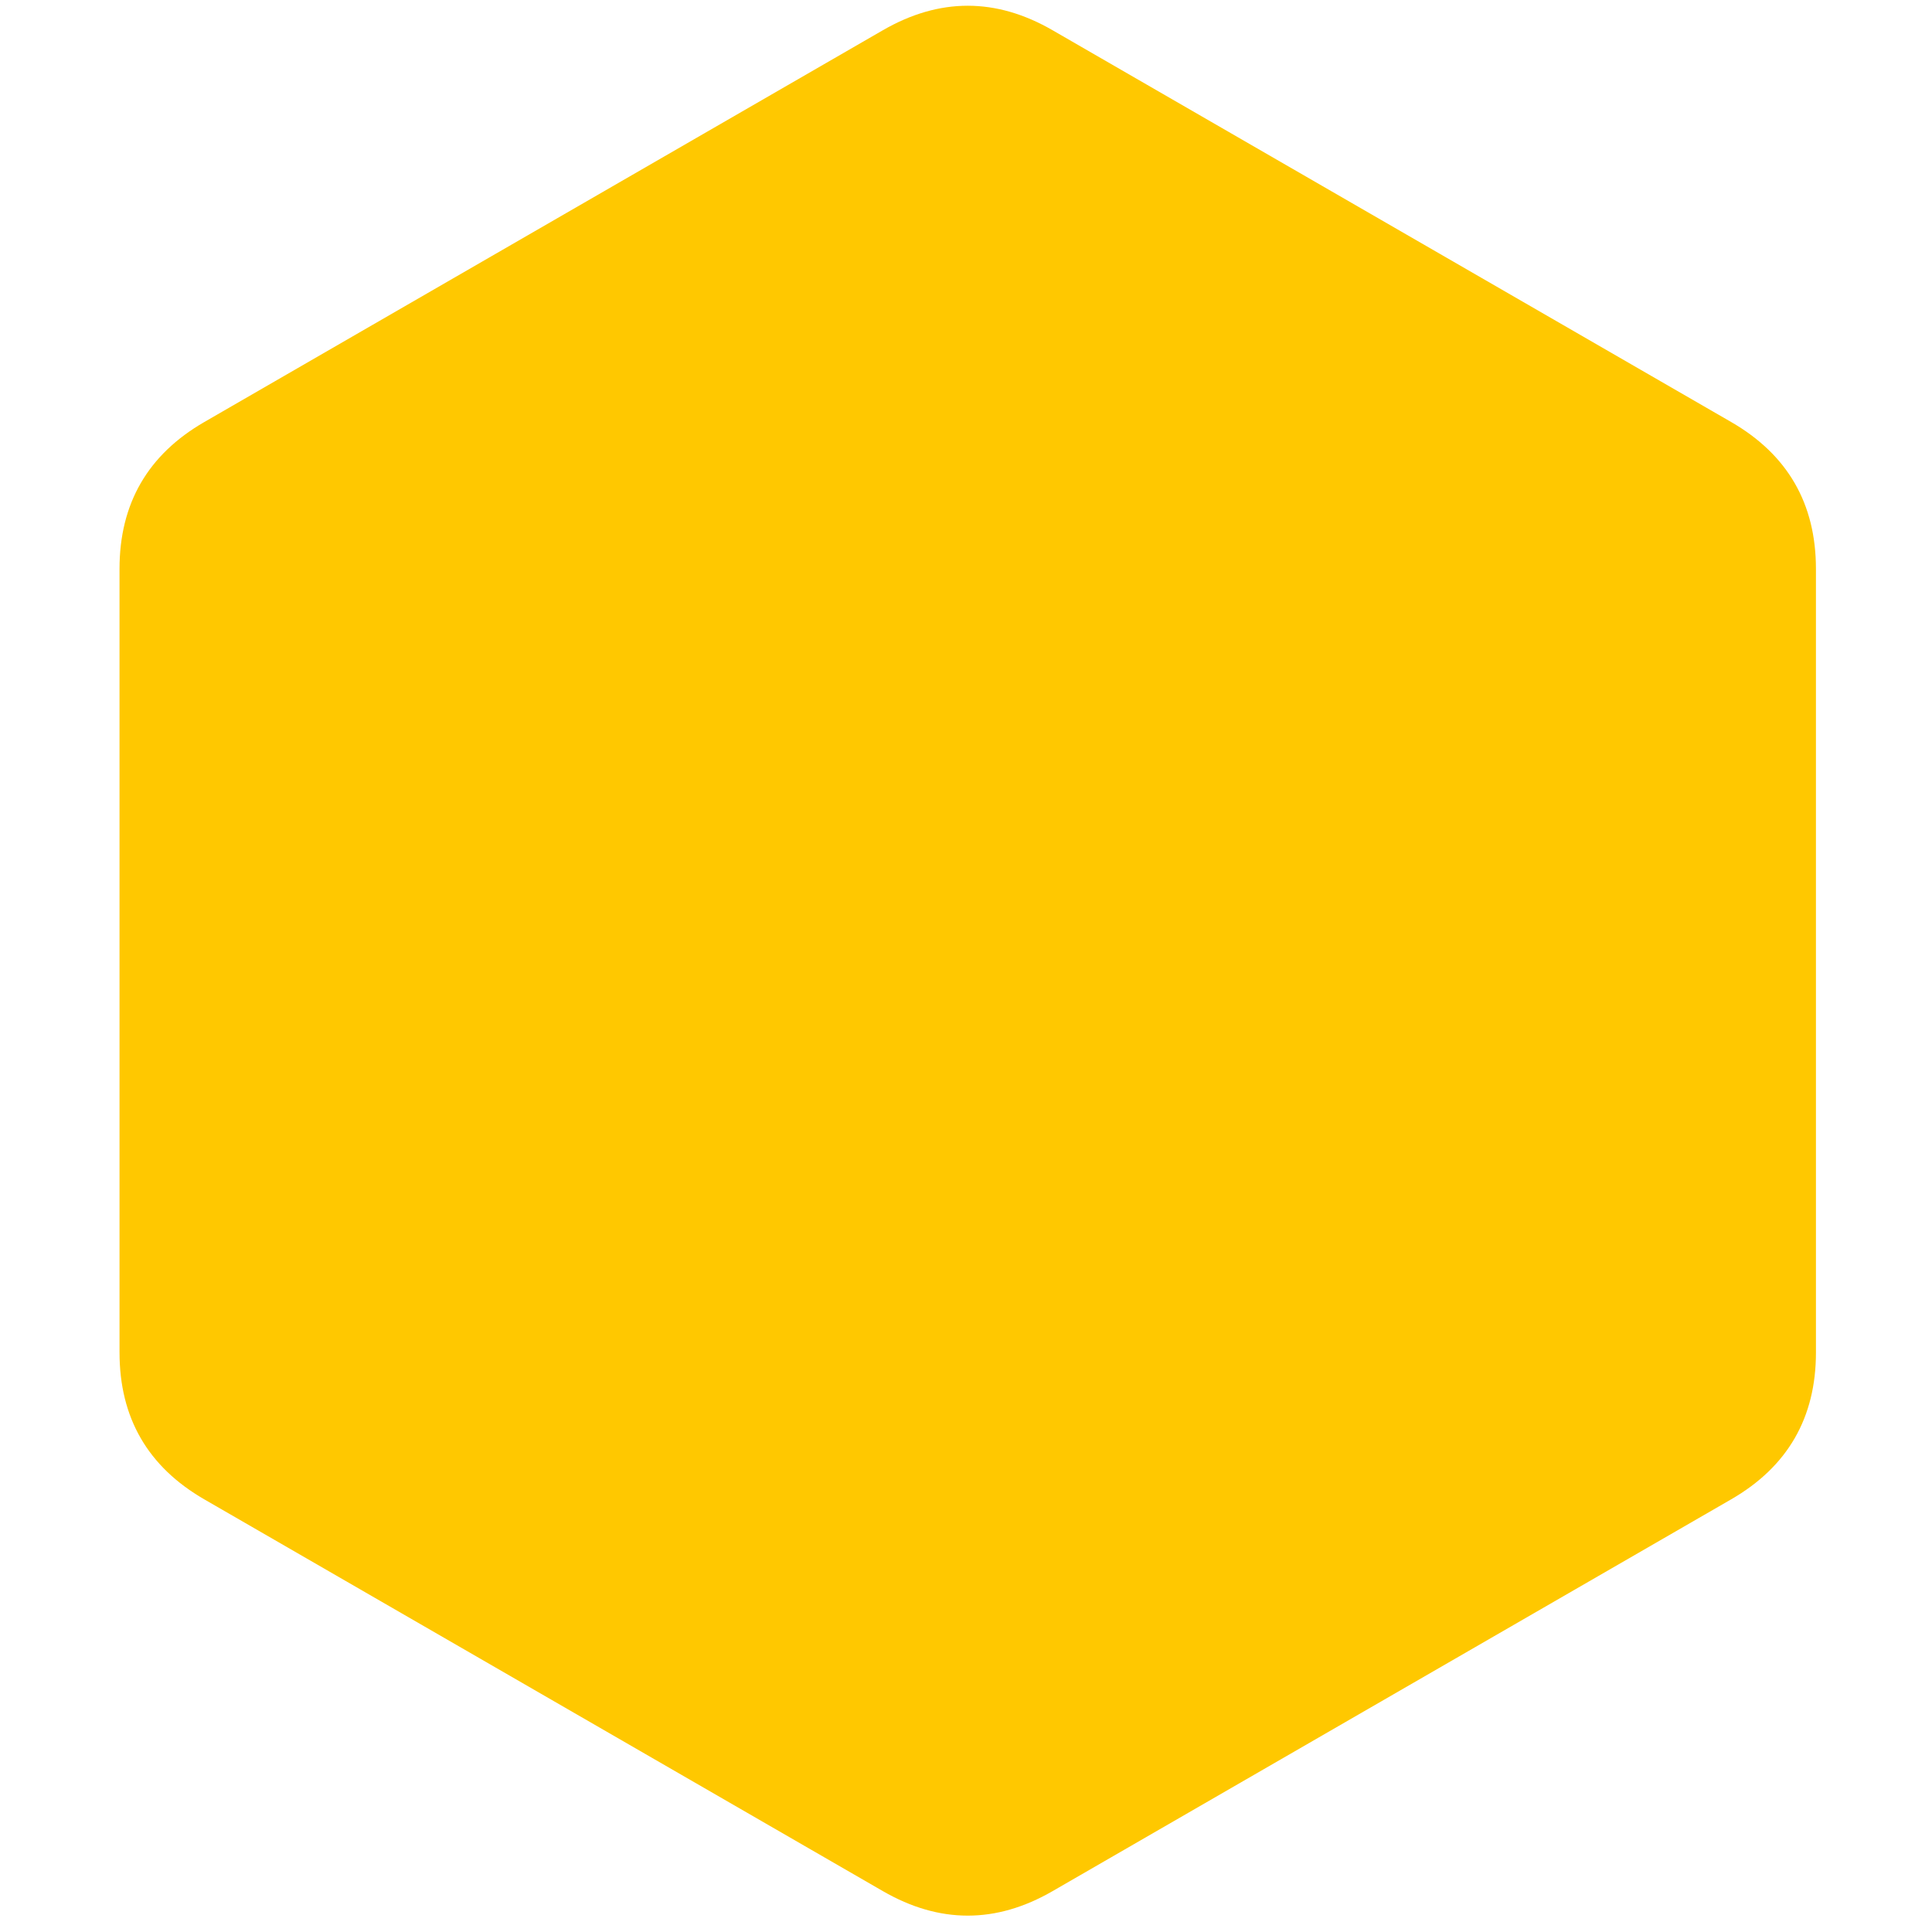 <?xml version="1.0" encoding="utf-8"?>
<svg viewBox="0 0 1000 1000" style="shape-rendering: crispedges;" xmlns="http://www.w3.org/2000/svg" xmlns:bx="https://boxy-svg.com">
  <path d="M 827.573 64.924 Q 871.477 39.576 915.381 64.924 L 1266.616 267.709 Q 1310.52 293.058 1310.52 343.754 L 1310.52 749.324 Q 1310.52 800.02 1266.616 825.369 L 915.381 1028.154 Q 871.477 1053.502 827.573 1028.154 L 476.338 825.369 Q 432.434 800.021 432.434 749.324 L 432.434 343.754 Q 432.434 293.057 476.338 267.709 Z" style="stroke: rgb(0, 0, 0); stroke-opacity: 0; fill: rgb(255, 200, 0);" transform="matrix(-0.5, -0.866, 0.866, -0.5, 463.332, 1525.218)" bx:shape="n-gon 871.477 546.539 506.963 506.963 6 0.1 1@57684790"/>
 <script type="text/javascript">
      alert("Get Beaned");
   </script>
</svg>